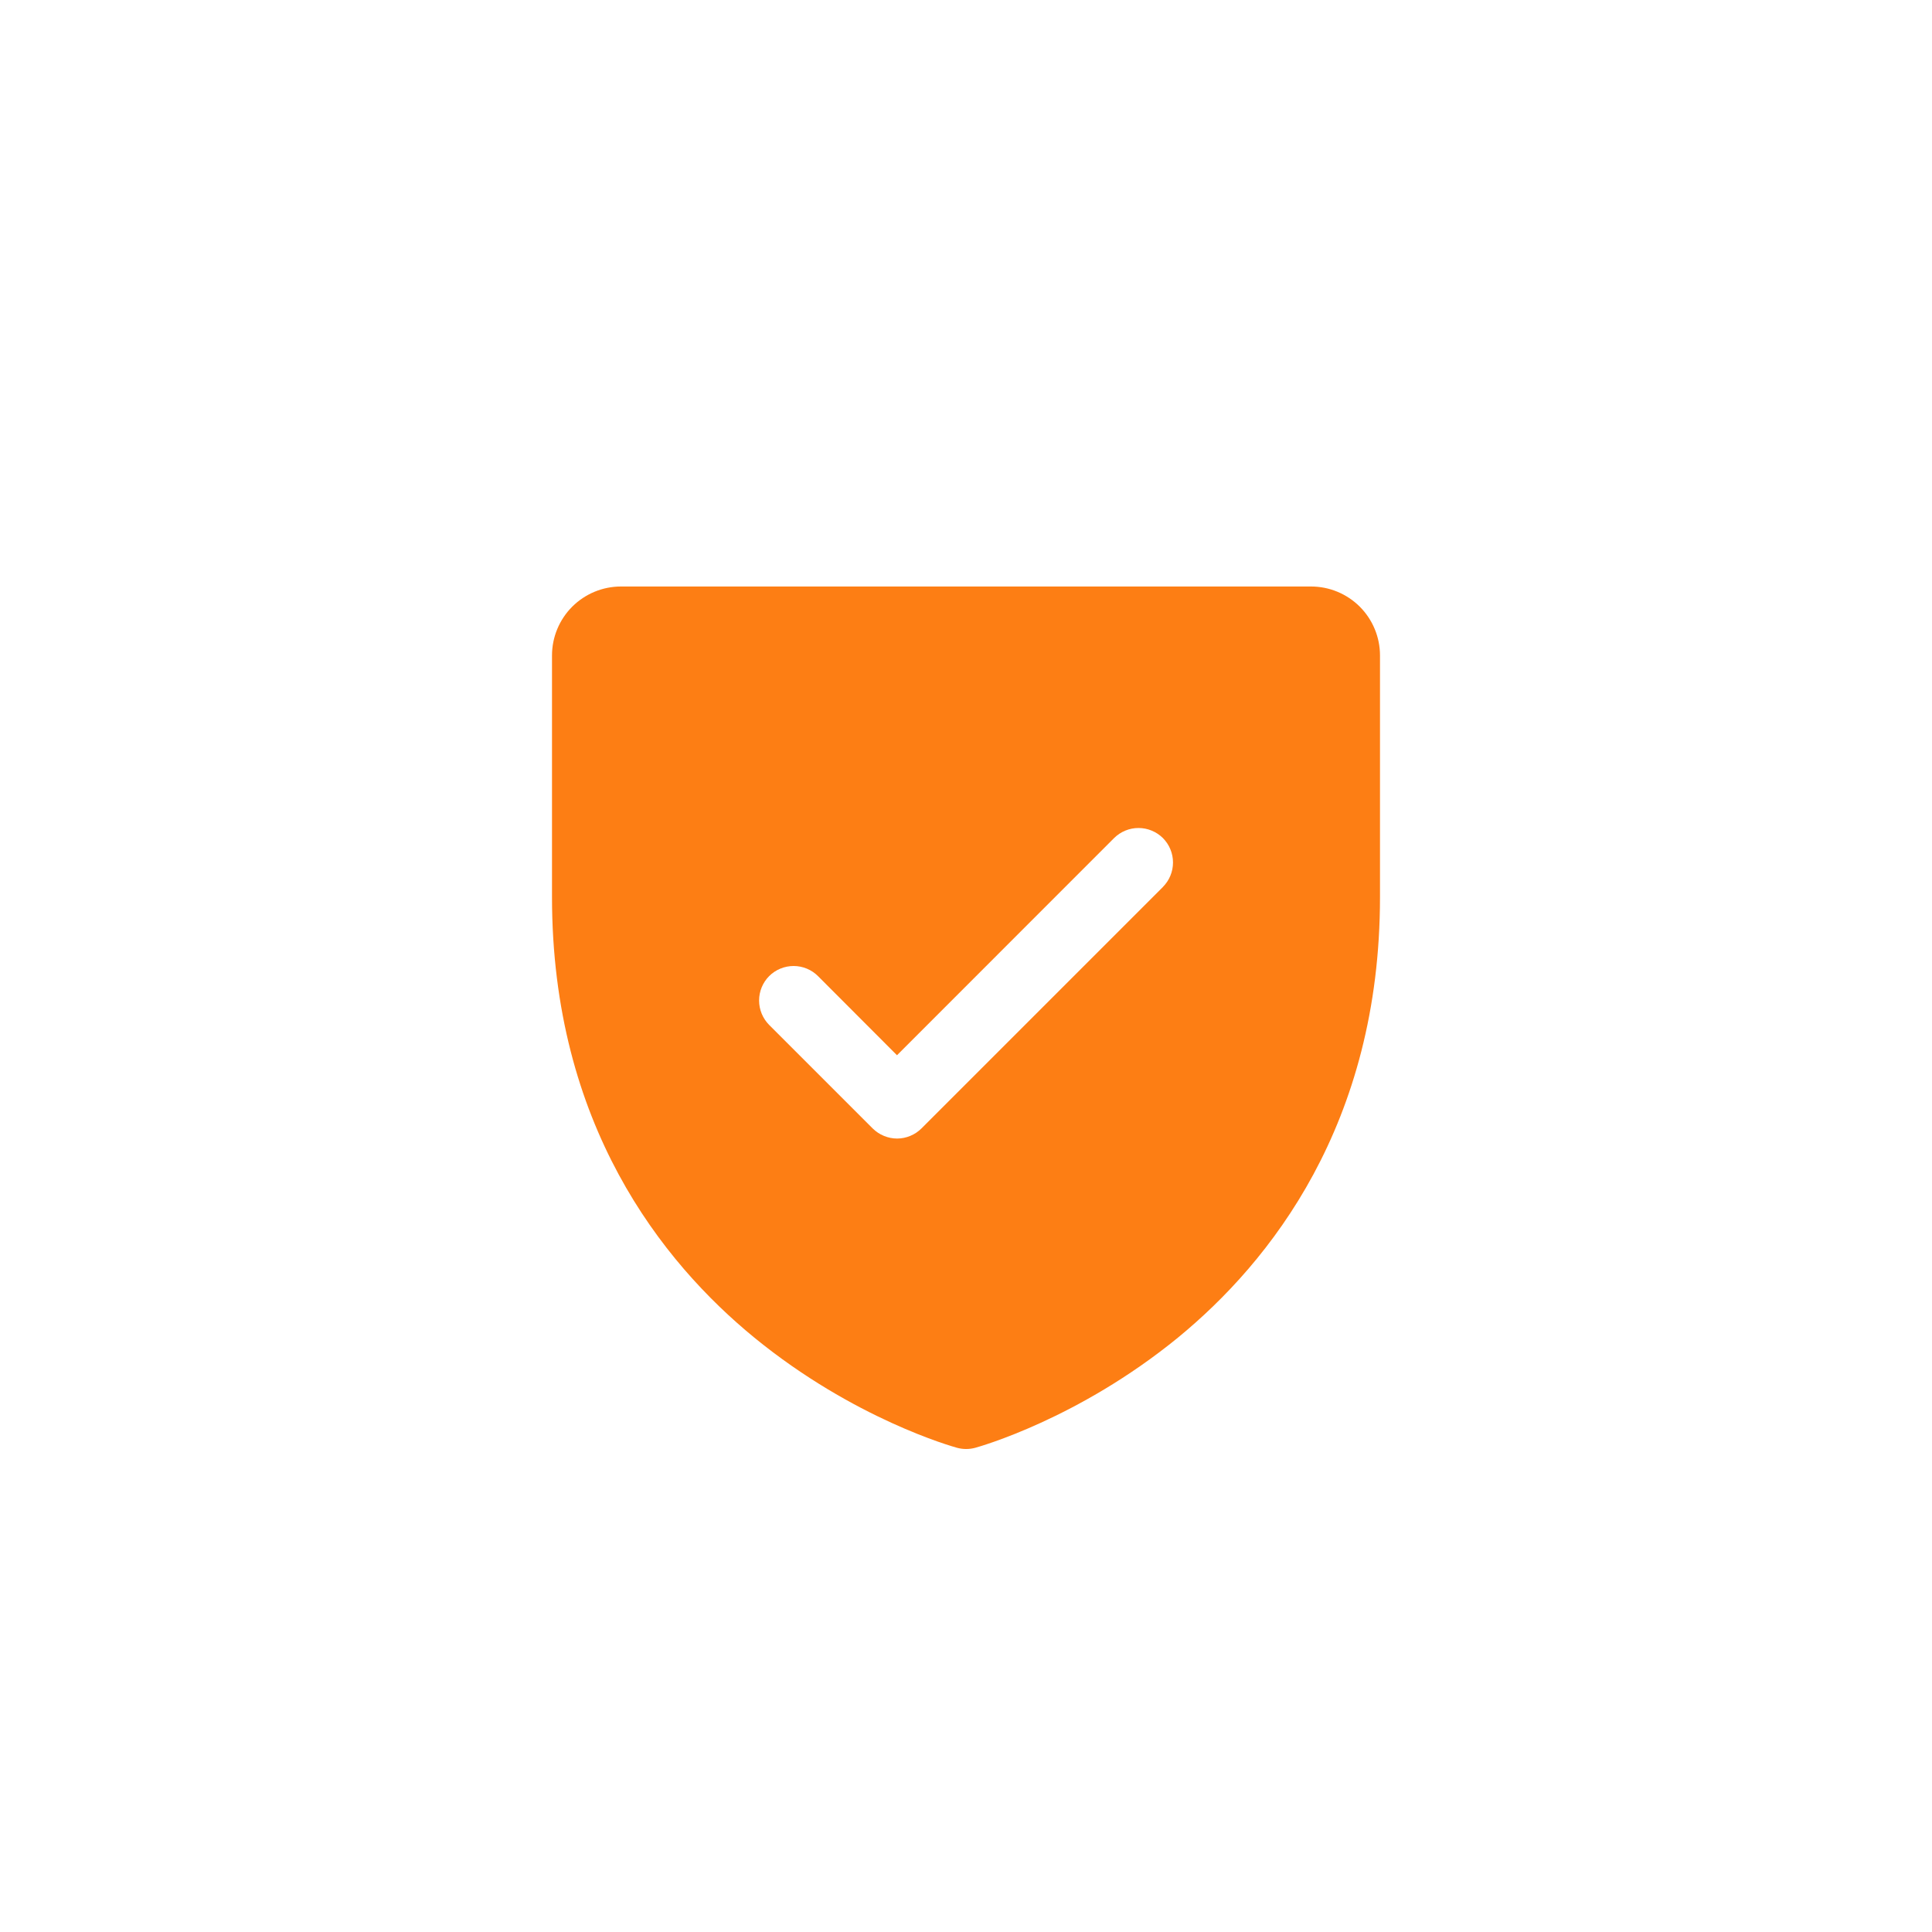 <svg width="42" height="42" viewBox="0 0 42 42" fill="none" xmlns="http://www.w3.org/2000/svg">
<rect width="42" height="42" fill="white"/>
<path d="M28.5 12.75H13.5C13.102 12.75 12.721 12.908 12.439 13.189C12.158 13.471 12 13.852 12 14.25V19.5C12 24.442 14.393 27.438 16.4 29.08C18.562 30.848 20.712 31.448 20.806 31.474C20.935 31.509 21.071 31.509 21.2 31.474C21.293 31.448 23.441 30.848 25.606 29.08C27.608 27.438 30 24.442 30 19.5V14.25C30 13.852 29.842 13.471 29.561 13.189C29.279 12.908 28.898 12.75 28.5 12.75ZM25.282 19.281L20.032 24.531C19.963 24.6 19.88 24.656 19.789 24.693C19.698 24.731 19.6 24.751 19.502 24.751C19.403 24.751 19.306 24.731 19.215 24.693C19.124 24.656 19.041 24.6 18.971 24.531L16.721 22.281C16.581 22.14 16.502 21.949 16.502 21.75C16.502 21.551 16.581 21.36 16.721 21.219C16.862 21.079 17.053 21 17.252 21C17.451 21 17.642 21.079 17.782 21.219L19.5 22.94L24.219 18.219C24.289 18.15 24.372 18.094 24.463 18.057C24.554 18.019 24.651 18 24.75 18C24.849 18 24.946 18.019 25.037 18.057C25.128 18.094 25.211 18.15 25.281 18.219C25.35 18.289 25.406 18.372 25.443 18.463C25.481 18.554 25.5 18.651 25.5 18.75C25.5 18.849 25.481 18.946 25.443 19.037C25.406 19.128 25.35 19.211 25.281 19.281H25.282Z" fill="#FD7E14"/>
</svg>
